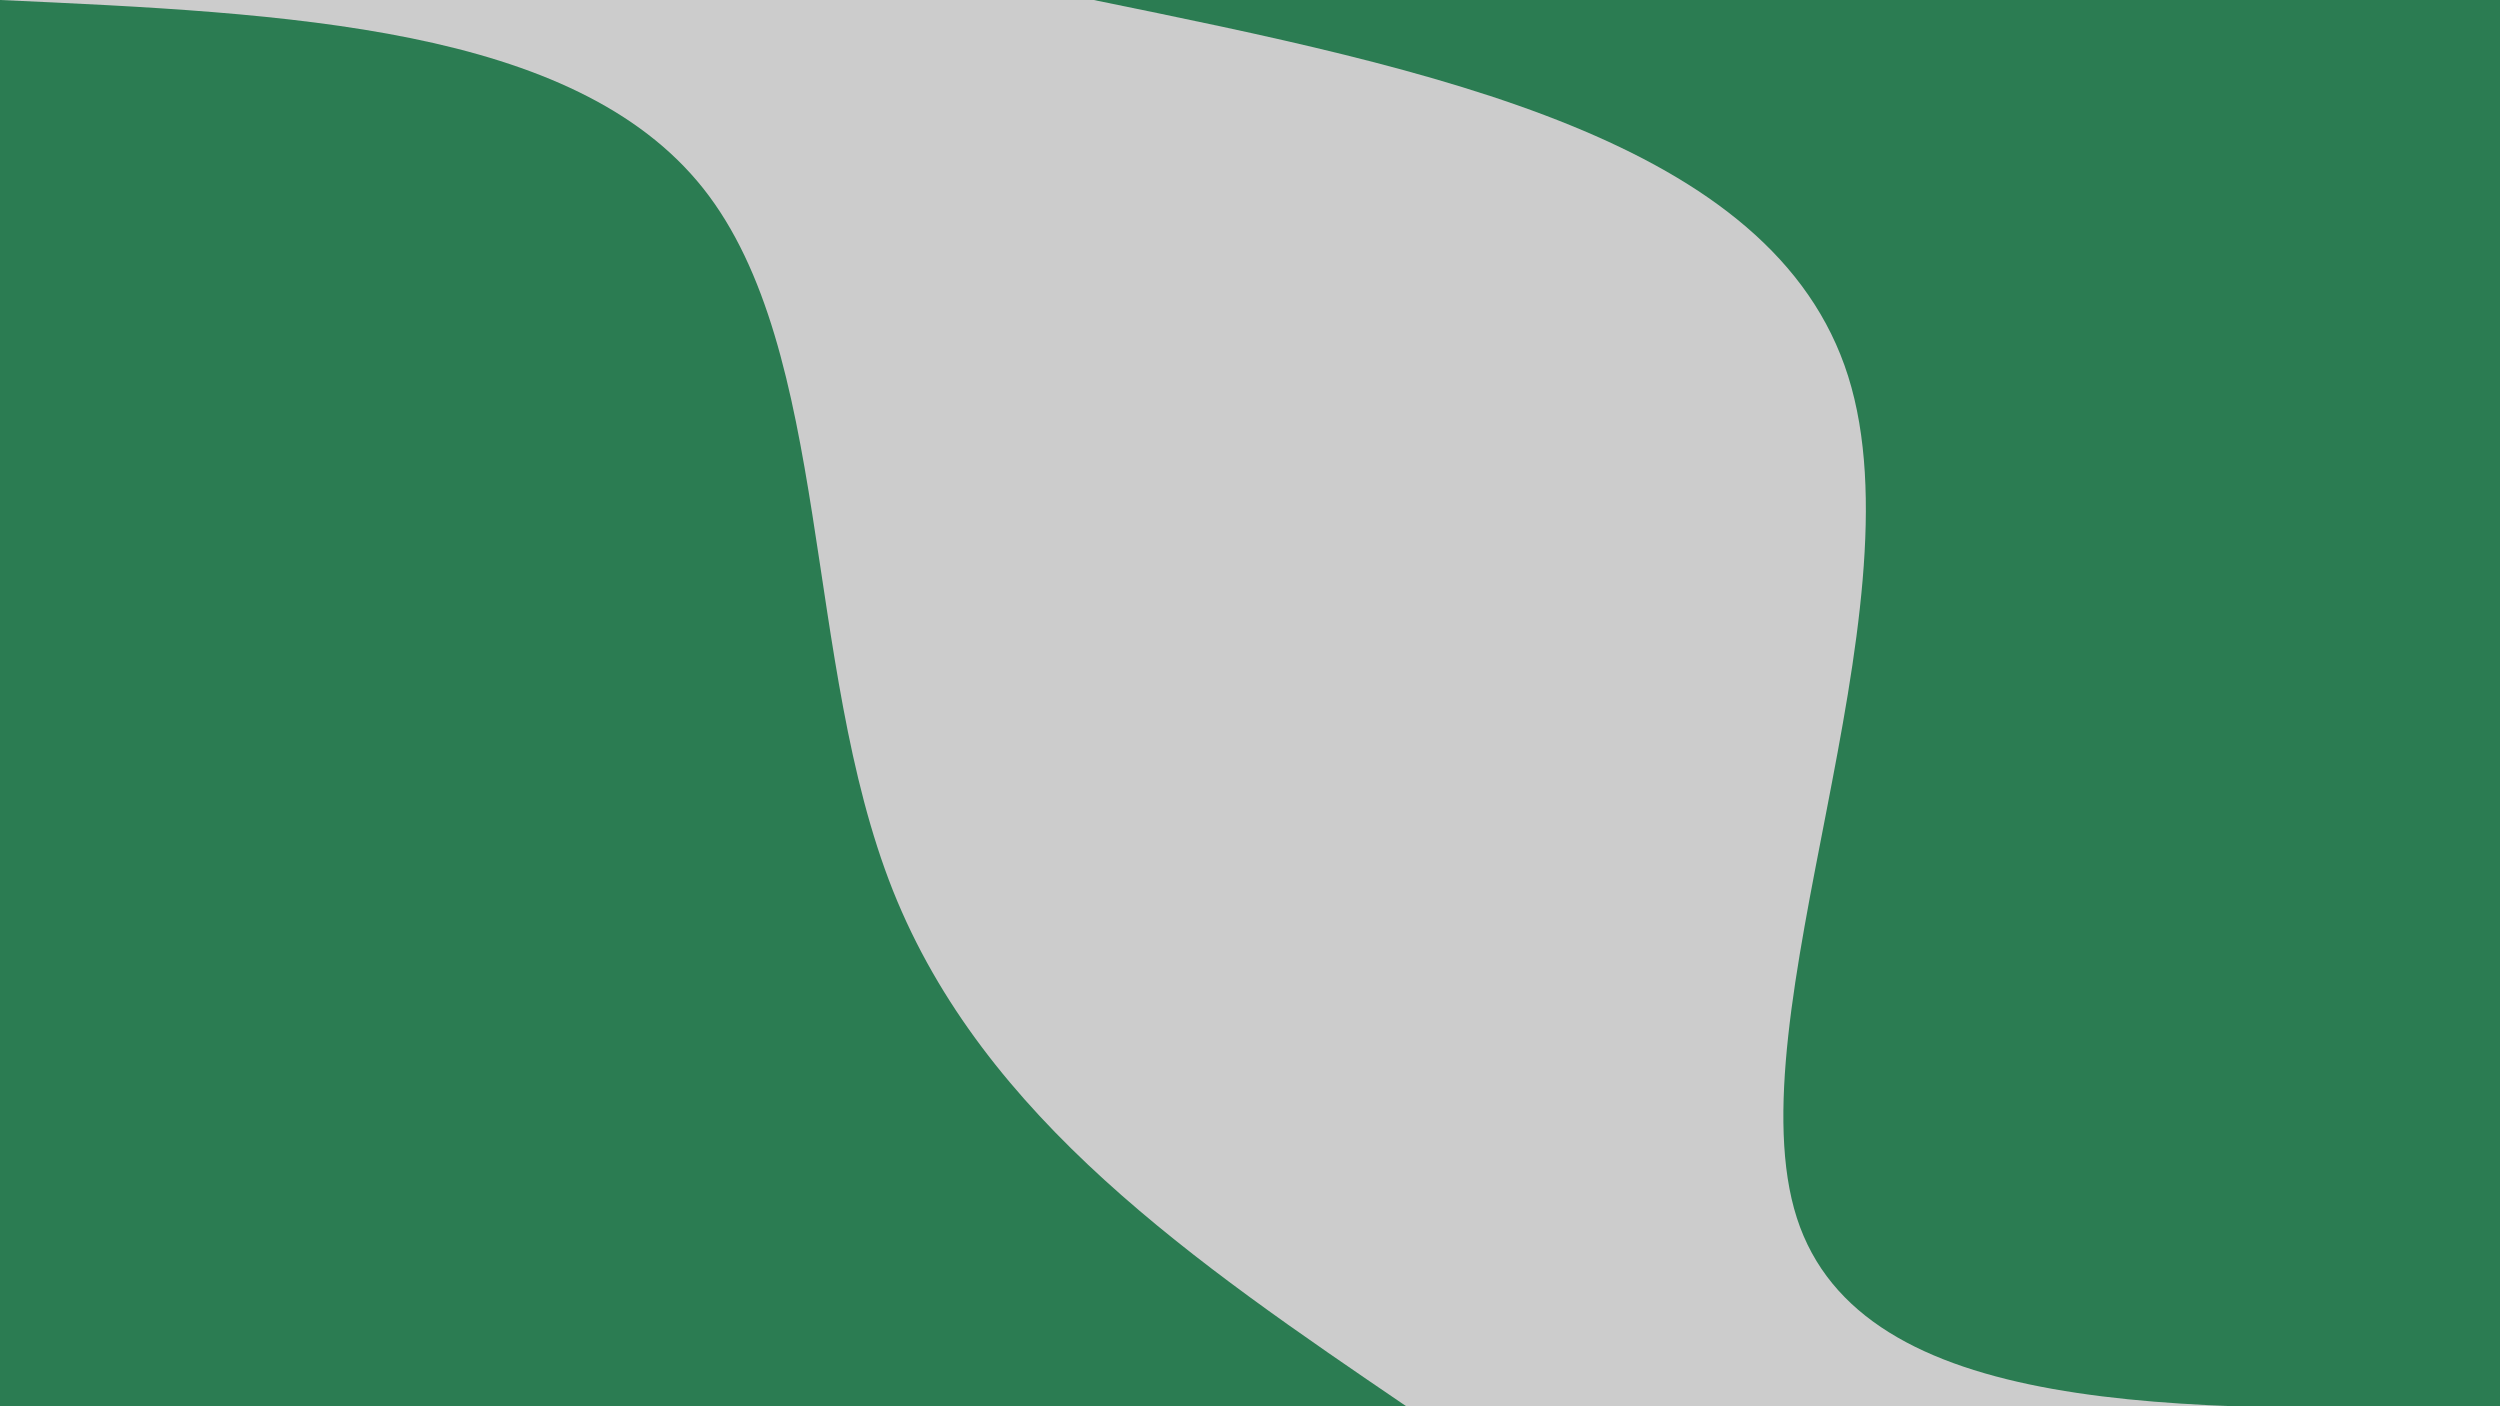 <svg id="visual" viewBox="0 0 960 540" width="960" height="540" xmlns="http://www.w3.org/2000/svg" xmlns:xlink="http://www.w3.org/1999/xlink" version="1.1"><rect x="0" y="0" width="960" height="540" fill="#CCCCCC"></rect><defs><linearGradient id="grad1_0" x1="43.8%" y1="0%" x2="100%" y2="100%"><stop offset="14.444%" stop-color="#cccccc" stop-opacity="1"></stop><stop offset="85.556%" stop-color="#cccccc" stop-opacity="1"></stop></linearGradient></defs><defs><linearGradient id="grad2_0" x1="0%" y1="0%" x2="56.3%" y2="100%"><stop offset="14.444%" stop-color="#cccccc" stop-opacity="1"></stop><stop offset="85.556%" stop-color="#cccccc" stop-opacity="1"></stop></linearGradient></defs><g transform="translate(960, 0)"><path d="M0 540C-122.6 542.1 -245.3 544.3 -270 467.7C-294.7 391 -221.6 235.6 -250.3 144.5C-279 53.4 -409.5 26.7 -540 0L0 0Z" fill="#2b7c52"></path></g><g transform="translate(0, 540)"><path d="M0 -540C110.3 -535 220.5 -530 270 -467.7C319.5 -405.3 308.1 -285.5 342.9 -198C377.8 -110.5 458.9 -55.2 540 0L0 0Z" fill="#2b7c52"></path></g></svg>